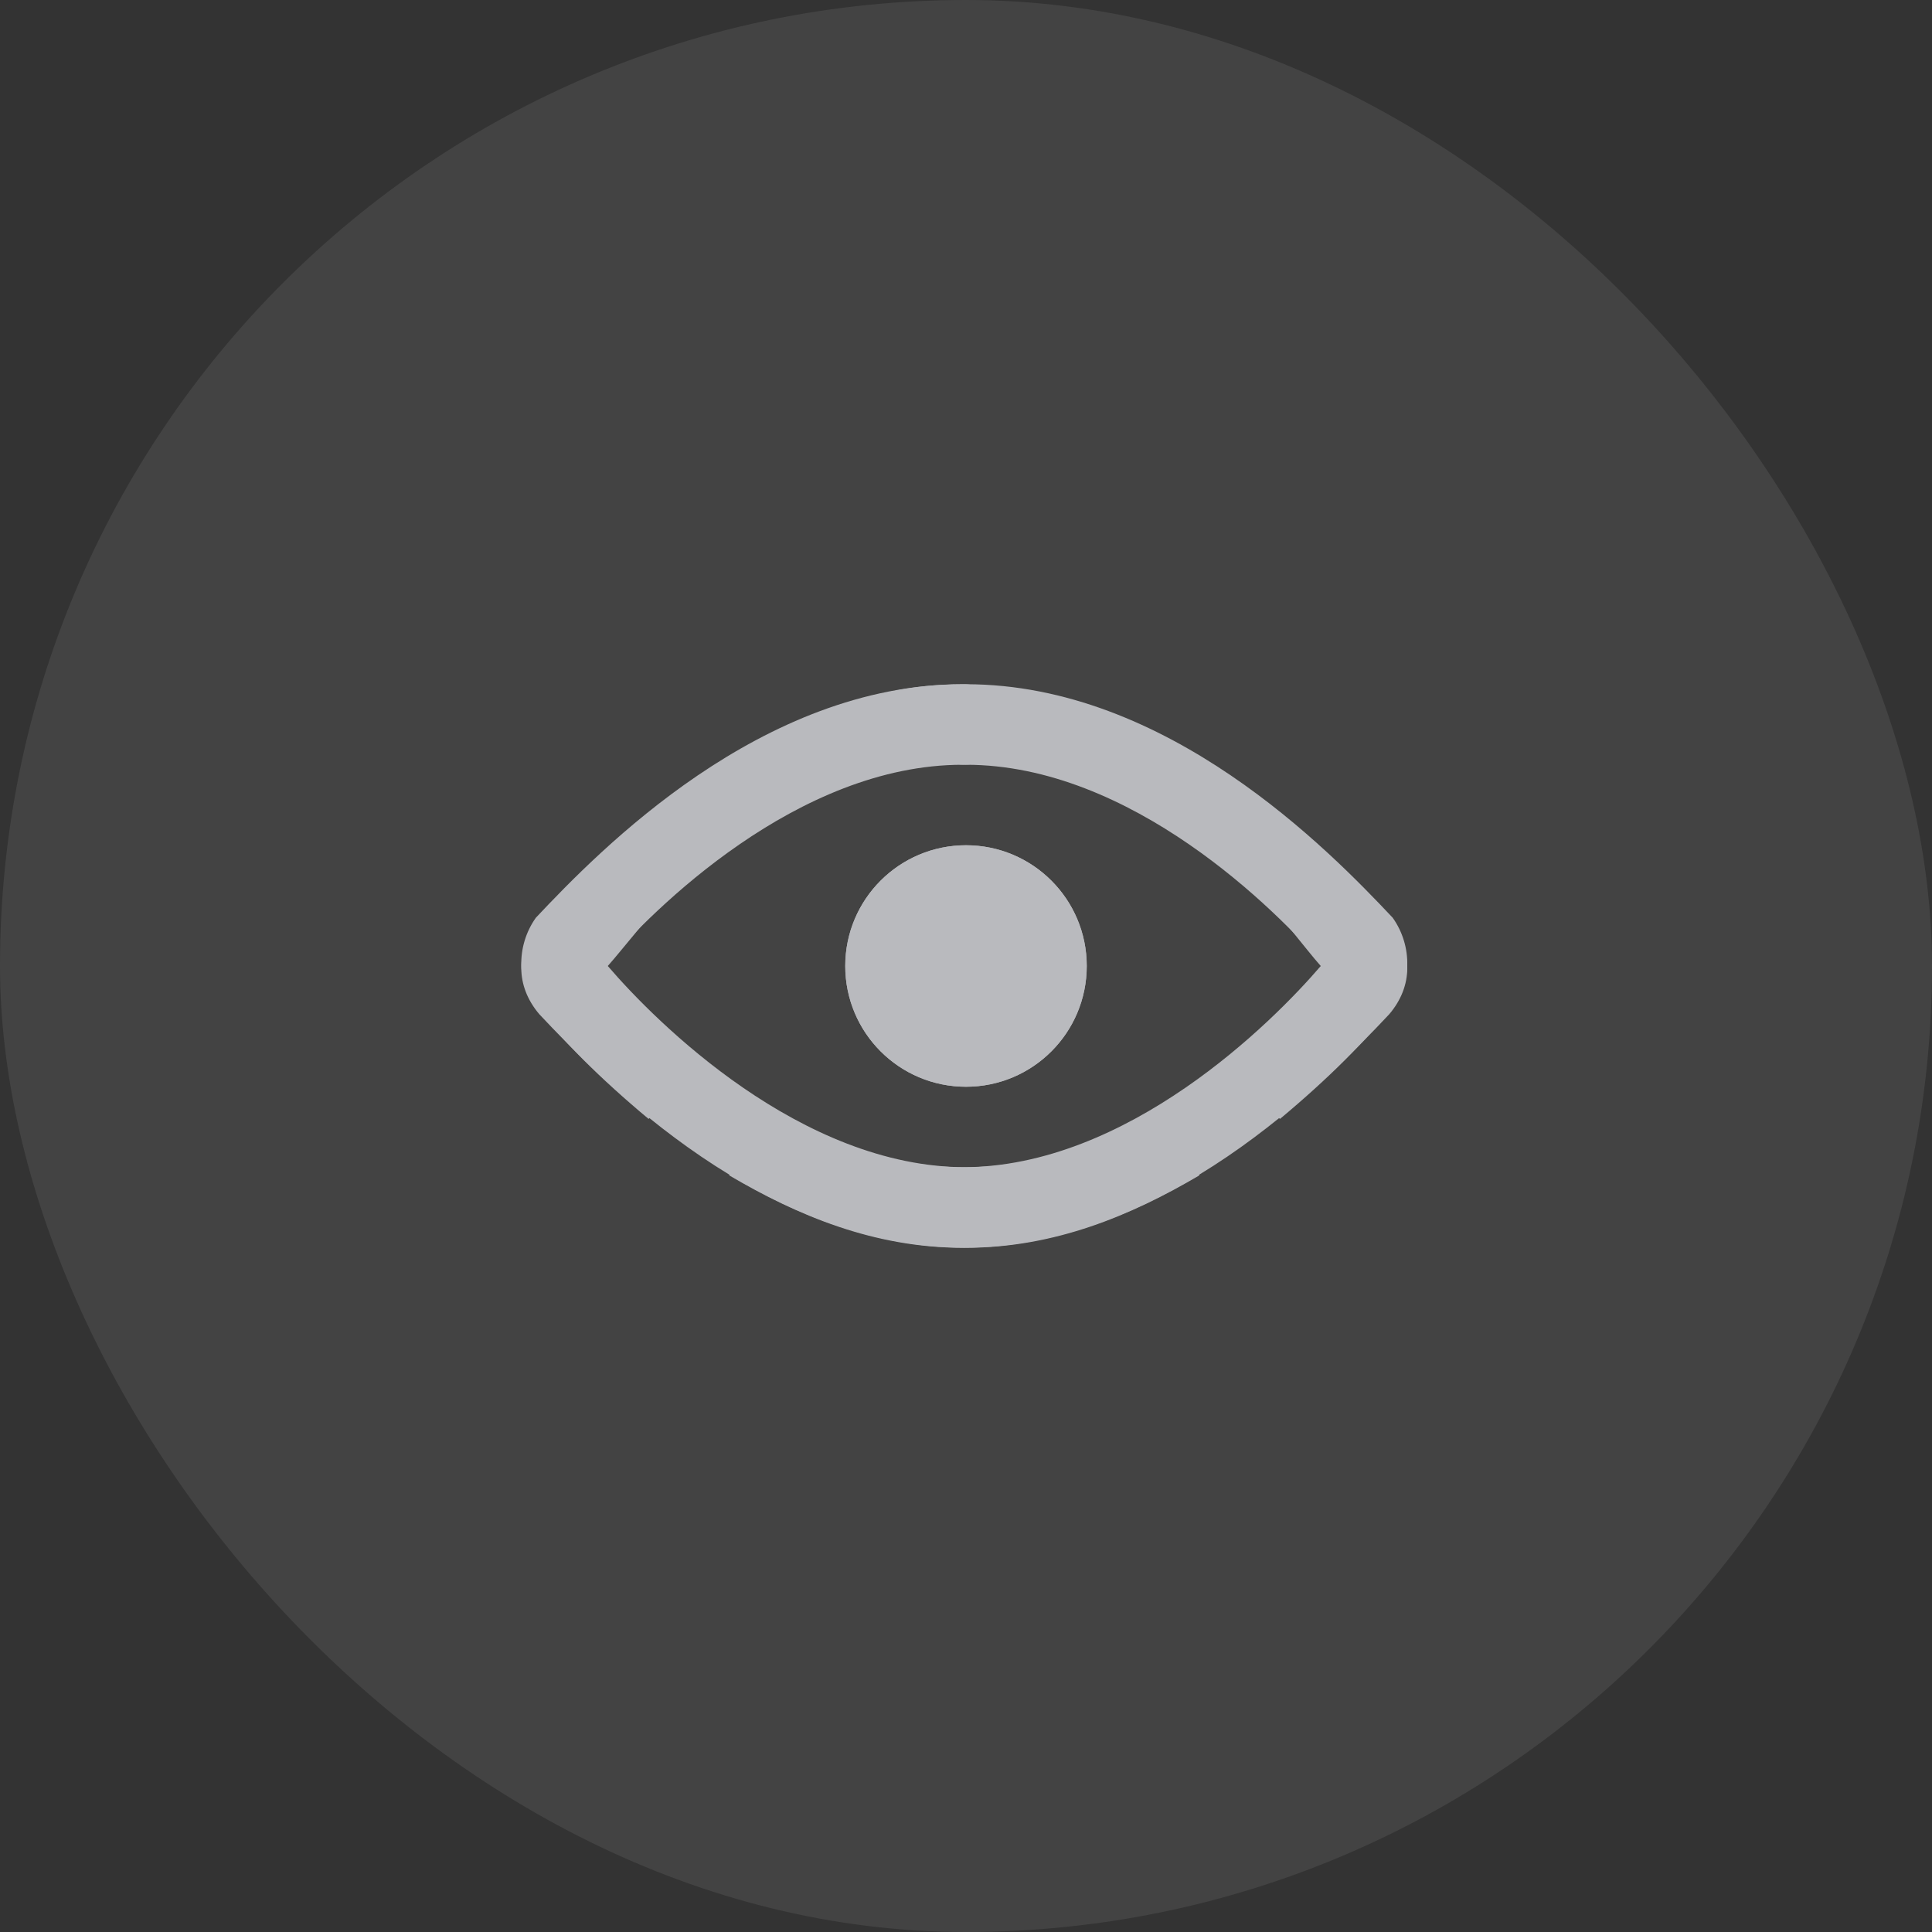 <svg xmlns="http://www.w3.org/2000/svg" xmlns:xlink="http://www.w3.org/1999/xlink" fill="none" version="1.1" width="32" height="32" viewBox="0 0 32 32"><rect x="0" y="0" width="32" height="32" fill="#333333" stroke="none"/><defs><clipPath id="master_svg0_1595_00384"><rect x="8" y="8" width="16" height="16" rx="0"/></clipPath></defs><g><rect x="0" y="0" width="32" height="32" rx="16" fill="#FFFFFF" fill-opacity="0.08"/><g clip-path="url(#master_svg0_1595_00384)"><g><path d="M18.867,18.533C18,19,17.067,19.333,16,19.333C13.267,19.333,10.867,16.933,10.067,16C10.6,15.4,11.767,13.733,13.5,13L12.6,12.267C10.867,13.2,9.6,14.533,8.934,15.267C8.534,15.733,8.534,16.333,8.934,16.8C10,17.933,12.667,20.667,16,20.667C17.467,20.667,18.734,20.133,19.867,19.467L18.867,18.533ZM23.067,15.2C22,14.067,19.334,11.333,16,11.333C15.4,11.333,14.8,11.4,14.267,11.6L15.5,12.667C15.7,12.6,15.8,12.667,16,12.667C18.734,12.667,21.134,15.067,21.934,16C21.6,16.4,21,17,20.267,17.6L21.2,18.533C22,17.867,22.667,17.2,23,16.733C23.4,16.333,23.4,15.667,23.067,15.2Z" fill="#B9BABE" fill-opacity="1"/></g><g transform="matrix(-1,0,0,1,46.619,0)"><path d="M33.543,18.533C32.676,19,31.743,19.333,30.676,19.333C27.943,19.333,25.543,16.933,24.743,16C25.276,15.4,26.386,13.733,28.119,13L27.276,12.267C25.543,13.2,24.276,14.533,23.61,15.267C23.21,15.733,23.21,16.333,23.61,16.8C24.676,17.933,27.343,20.667,30.676,20.667C32.143,20.667,33.41,20.133,34.543,19.467L33.543,18.533ZM37.743,15.2C36.676,14.067,34.01,11.333,30.676,11.333C30.076,11.333,29.652,11.8,29.119,12L30.119,12.667C30.319,12.6,30.476,12.667,30.676,12.667C33.41,12.667,35.81,15.067,36.61,16C36.276,16.4,35.676,17,34.943,17.6L35.876,18.533C36.676,17.867,37.343,17.2,37.676,16.733C38.076,16.333,38.076,15.667,37.743,15.2Z" fill="#B9BABE" fill-opacity="1"/></g><g><ellipse cx="16" cy="16" rx="2" ry="2" fill="#B9BABE" fill-opacity="1"/><ellipse cx="16" cy="16" rx="1.5" ry="1.5" fill-opacity="0" stroke-opacity="1" stroke="#B9BABE" fill="none" stroke-width="1"/></g></g></g></svg>